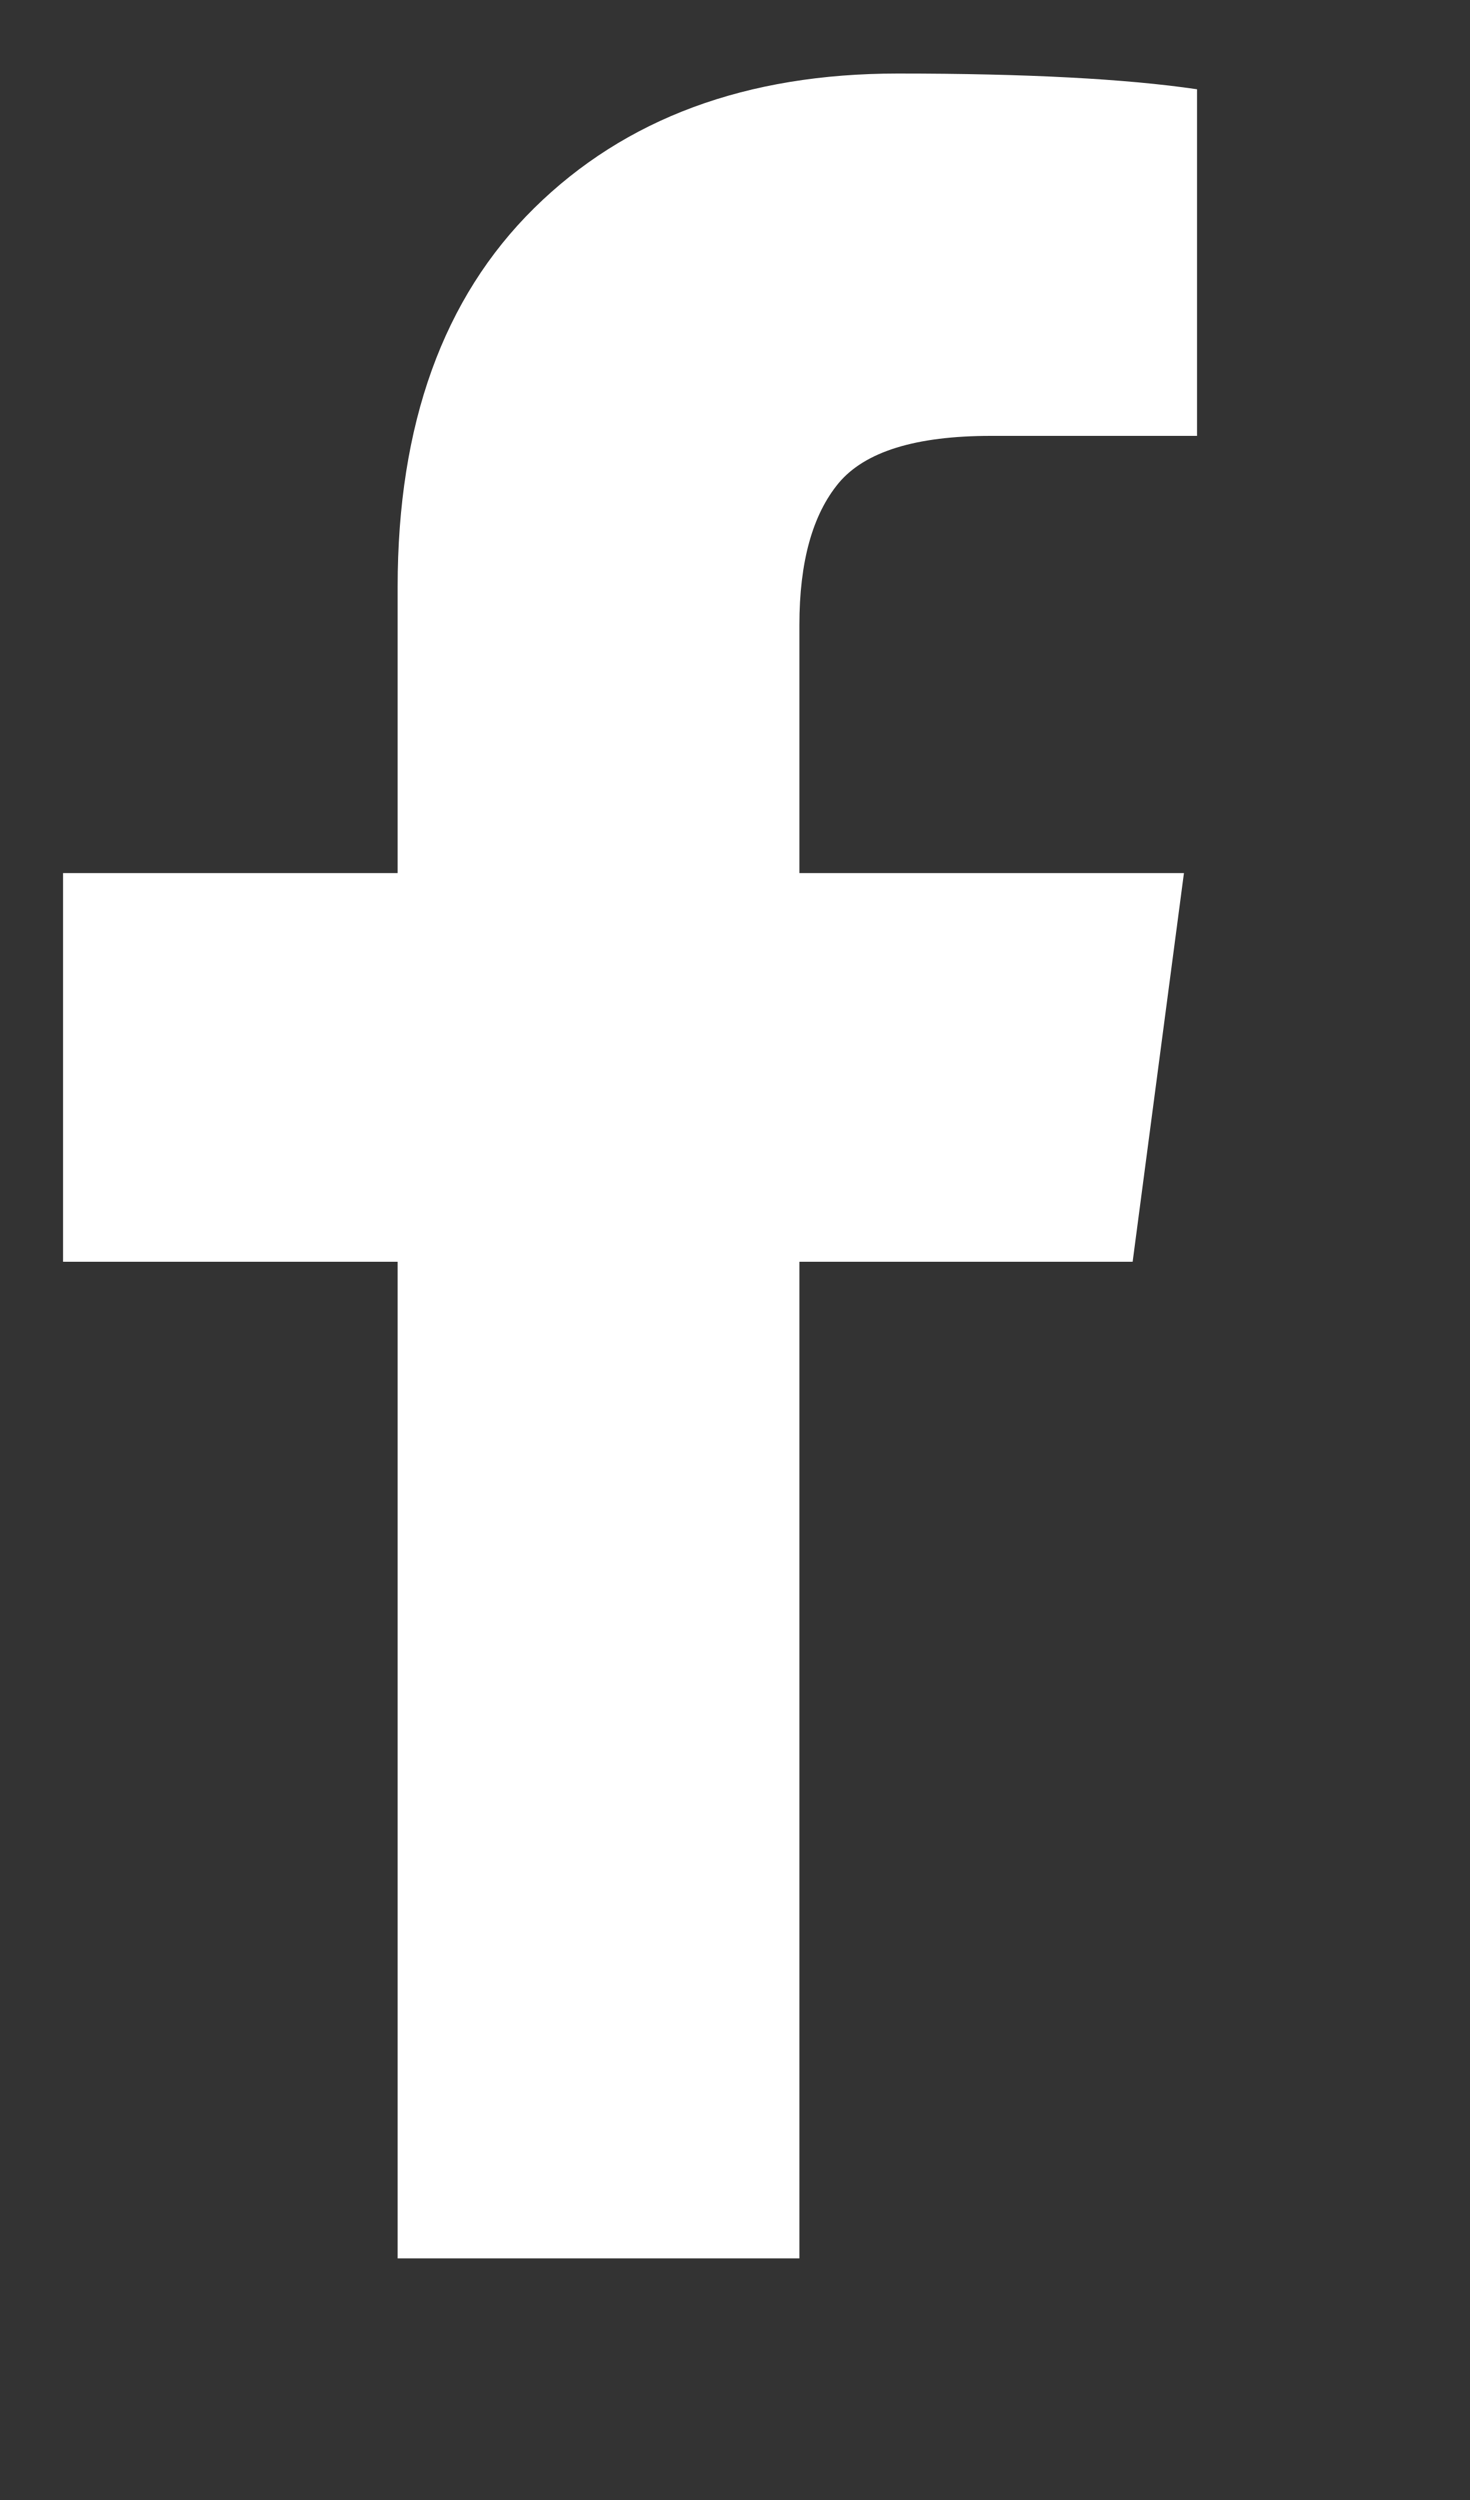 <svg width="10" height="17" viewBox="0 0 10 17" fill="none" xmlns="http://www.w3.org/2000/svg">
<rect x="0" y="0" width="10" height="17" fill="#333333" stroke="none"/>
<g clip-path="url(#clip0_27_24308)">
<path d="M8.143 0.607V2.964H6.741C6.229 2.964 5.884 3.071 5.705 3.285C5.527 3.5 5.438 3.821 5.438 4.25V5.937H8.054L7.705 8.58H5.438V15.357H2.705V8.58H0.429V5.937H2.705V3.991C2.705 2.884 3.015 2.025 3.634 1.415C4.253 0.805 5.077 0.5 6.107 0.5C6.982 0.5 7.661 0.536 8.143 0.607Z" fill="white"/>
</g>
<defs>
<clipPath id="clip0_27_24308">
<rect width="9.16" height="16" fill="white" transform="matrix(1 0 0 -1 0.42 16.5)"/>
</clipPath>
</defs>
</svg>
